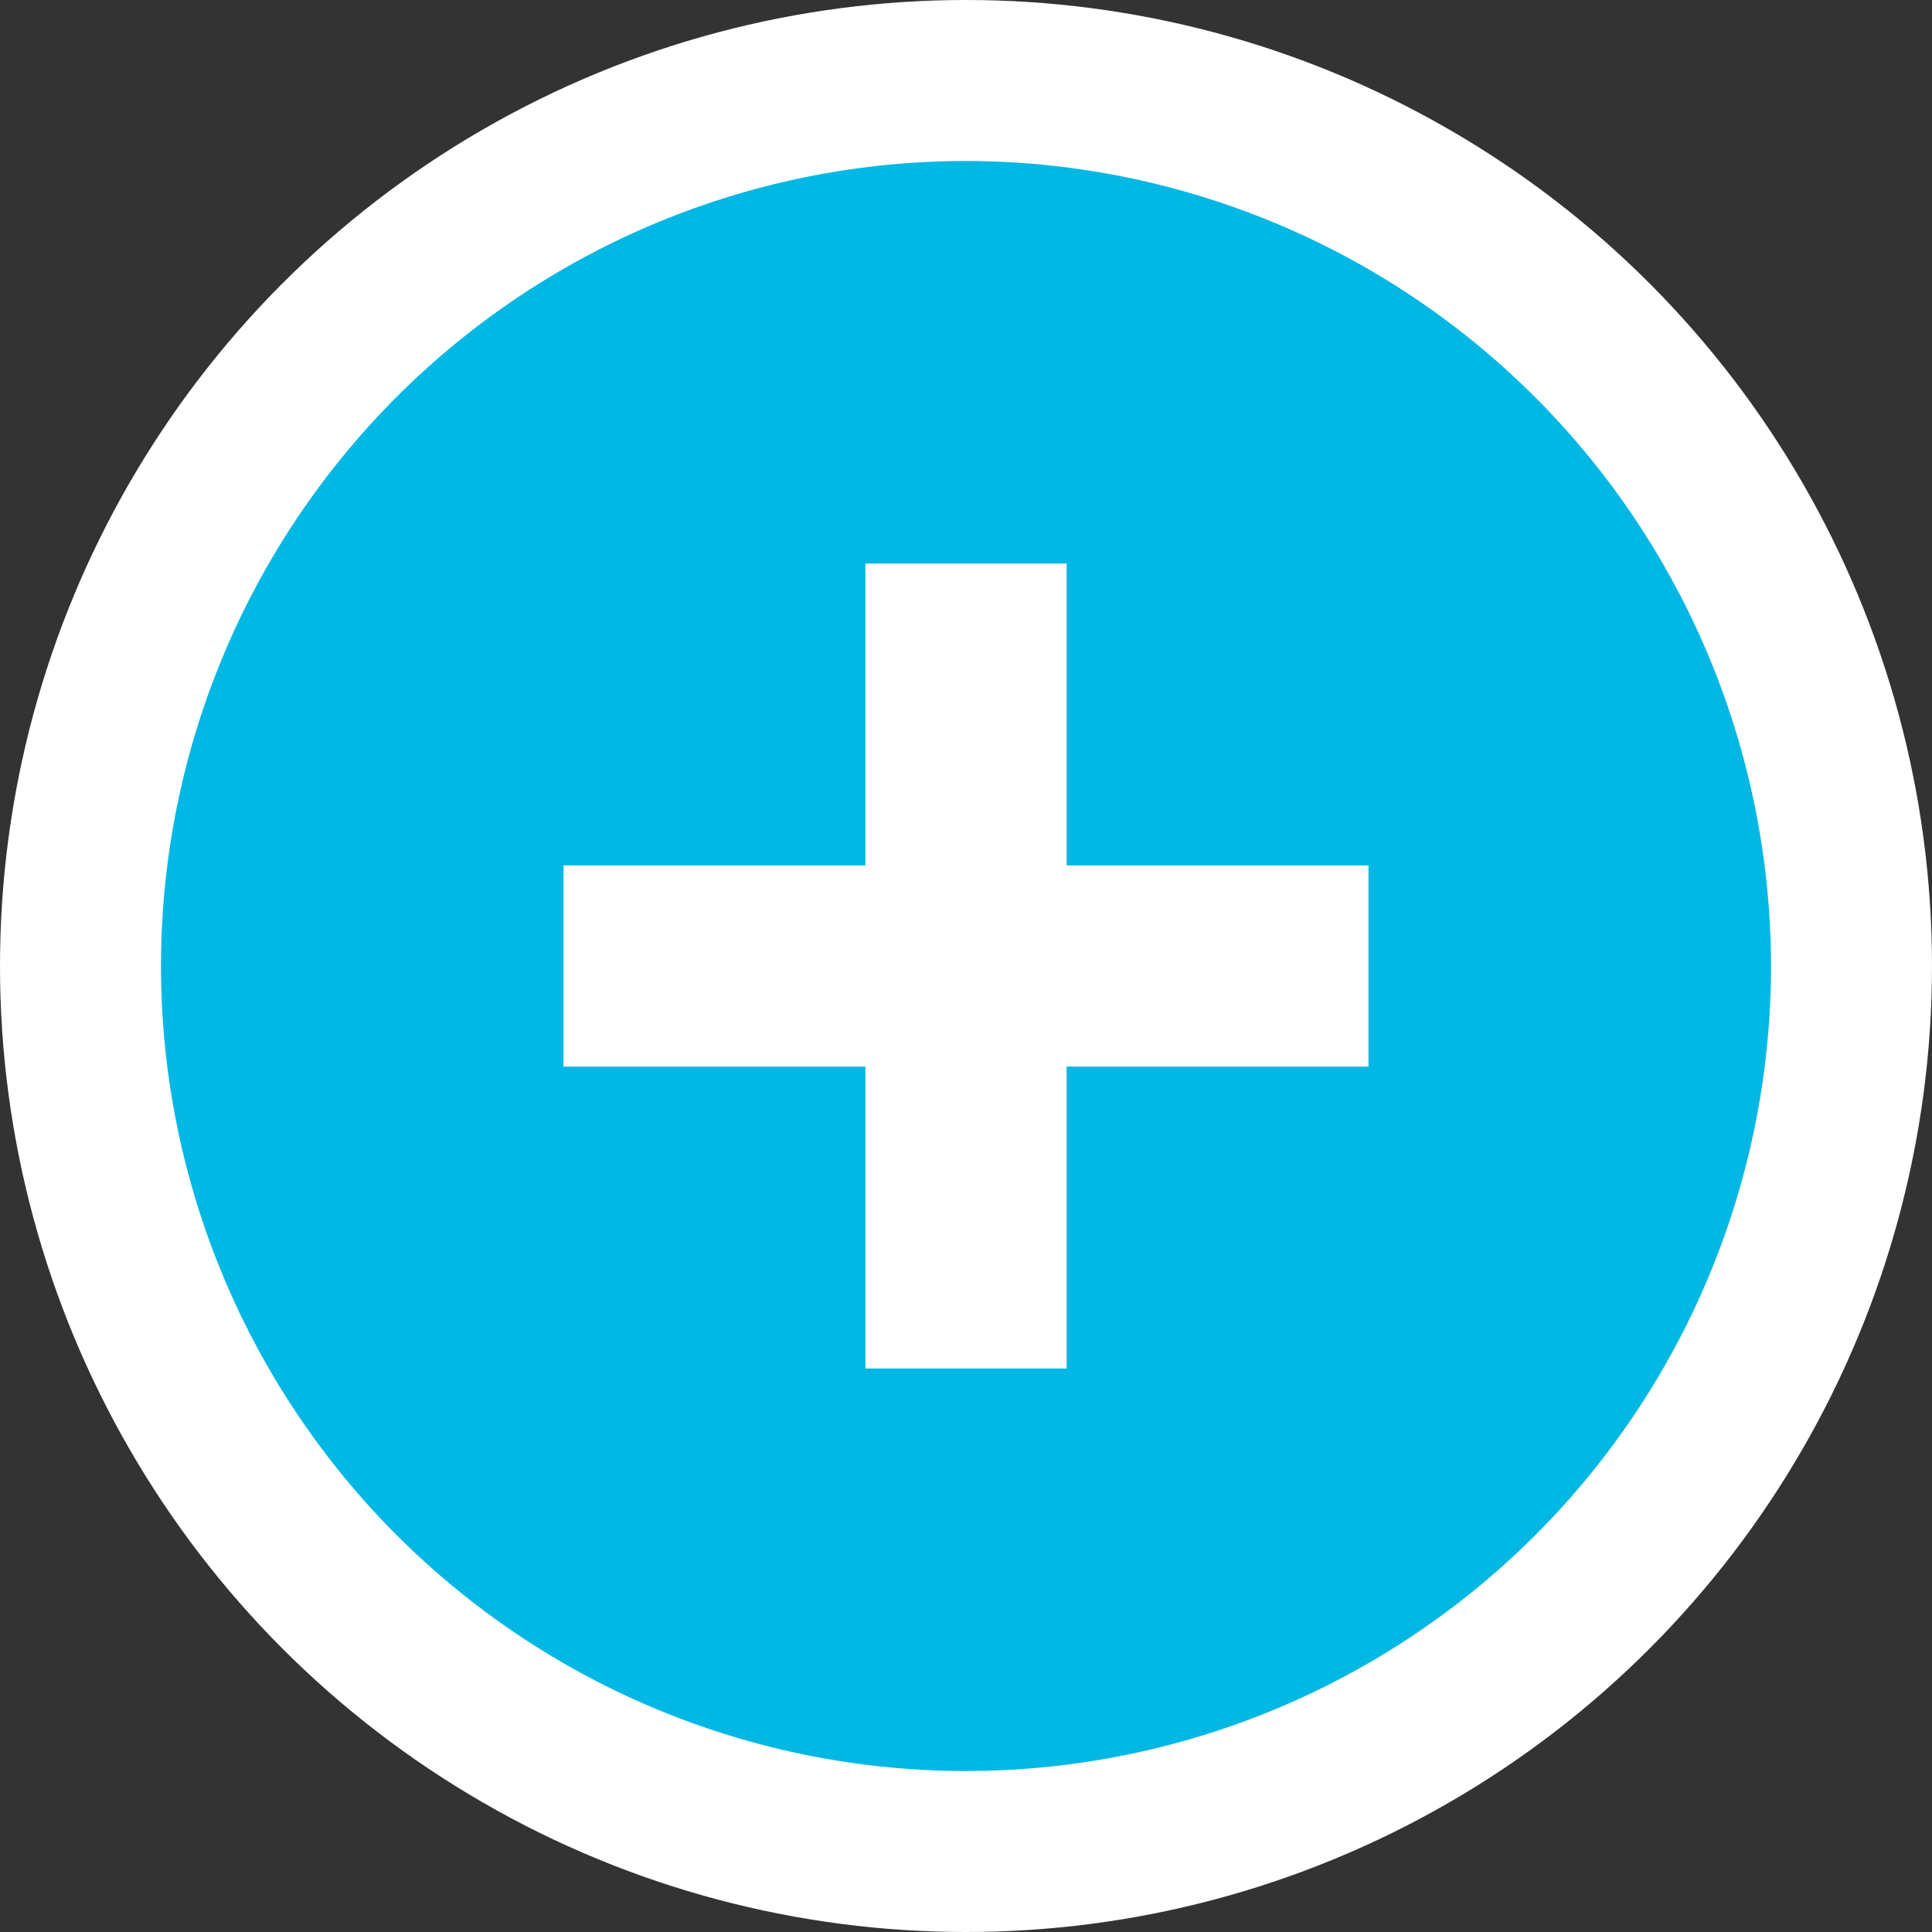<svg xmlns="http://www.w3.org/2000/svg" width="36" height="36" viewBox="0 0 36 36"><rect x="0" y="0" width="36" height="36" fill="#333333" stroke="none"/><defs><style>.a{fill:#fff;}.b{fill:#00b8e3;}</style></defs><g transform="translate(-2749 4008)"><g transform="translate(1555.8 -3864)"><circle class="a" cx="18" cy="18" r="18" transform="translate(1193.2 -144)"/></g><path class="b" d="M15,0A15,15,0,1,0,30,15,15.017,15.017,0,0,0,15,0Zm7.5,16.875H16.875V22.5h-3.75V16.875H7.5v-3.75h5.625V7.5h3.75v5.625H22.5Z" transform="translate(2752 -4005)"/></g></svg>